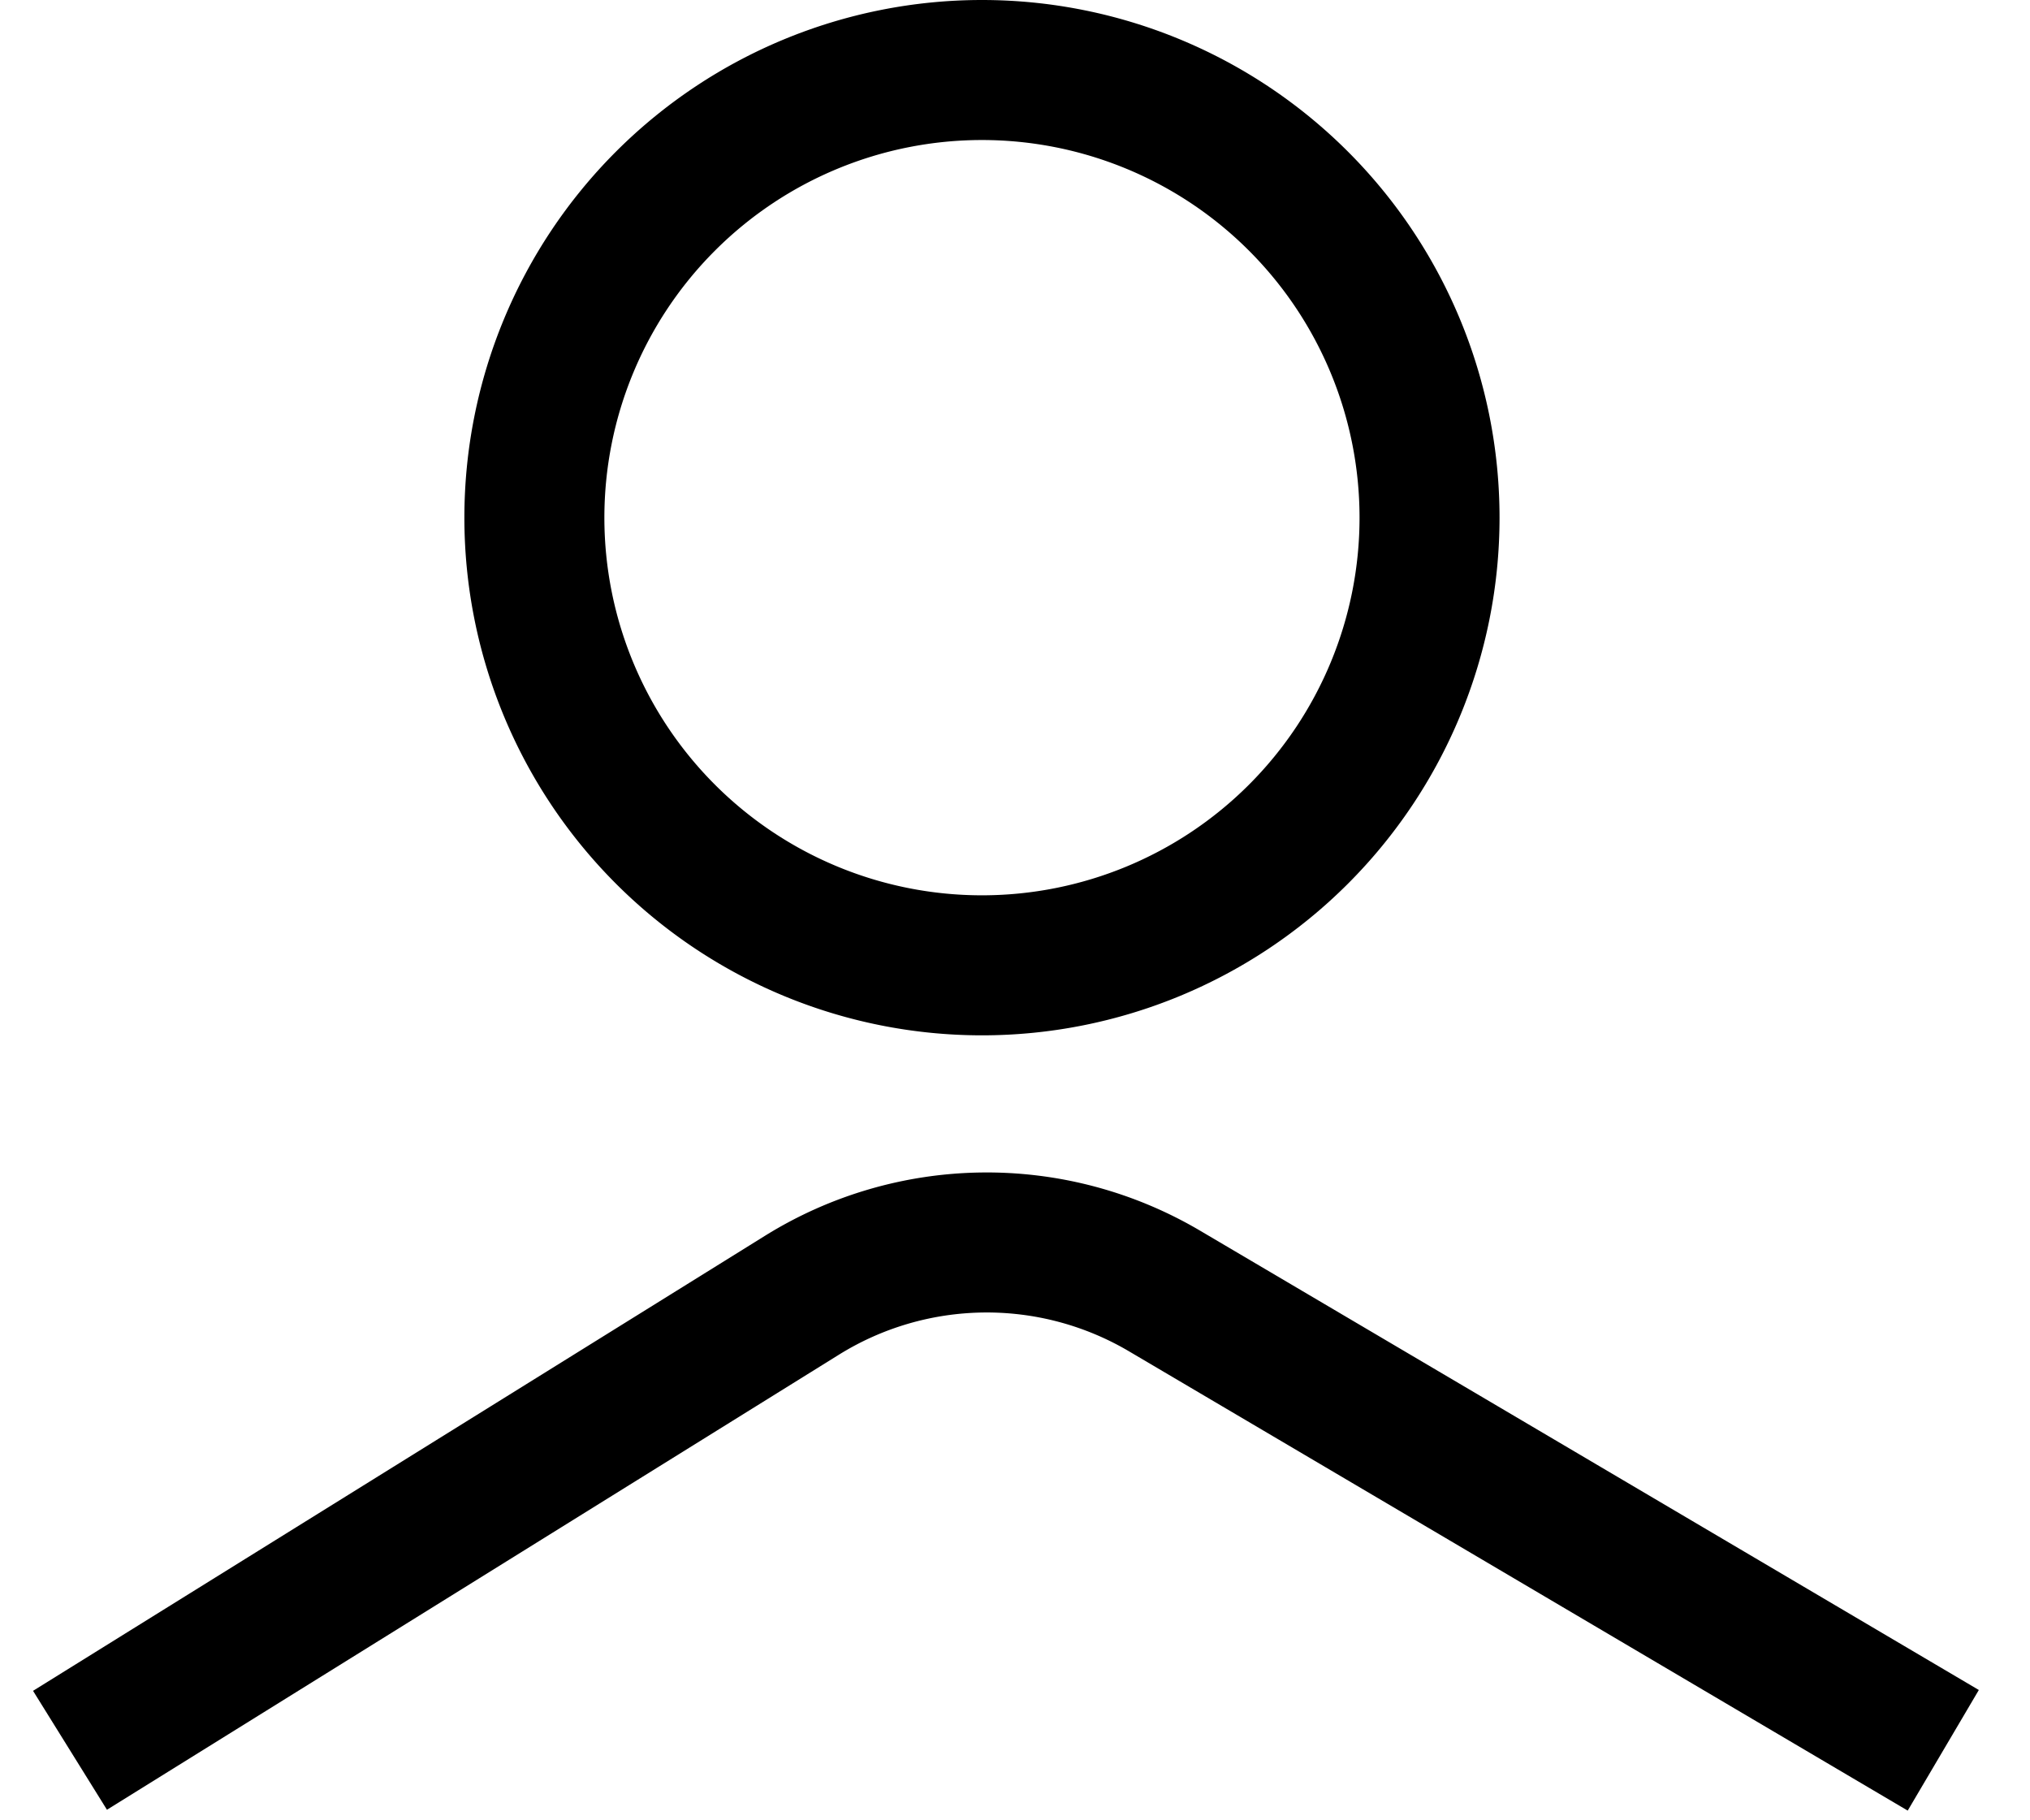 <svg xmlns="http://www.w3.org/2000/svg" width="29" height="26" fill="none"><g stroke="#000" stroke-width="2"><path d="M20.422 7.394a6.394 6.394 0 1 1-12.788 0 6.394 6.394 0 0 1 12.788 0ZM1 25l10.457-6.5a5 5 0 0 1 5.18-.06l4.257 2.51L27.761 25"/></g></svg>